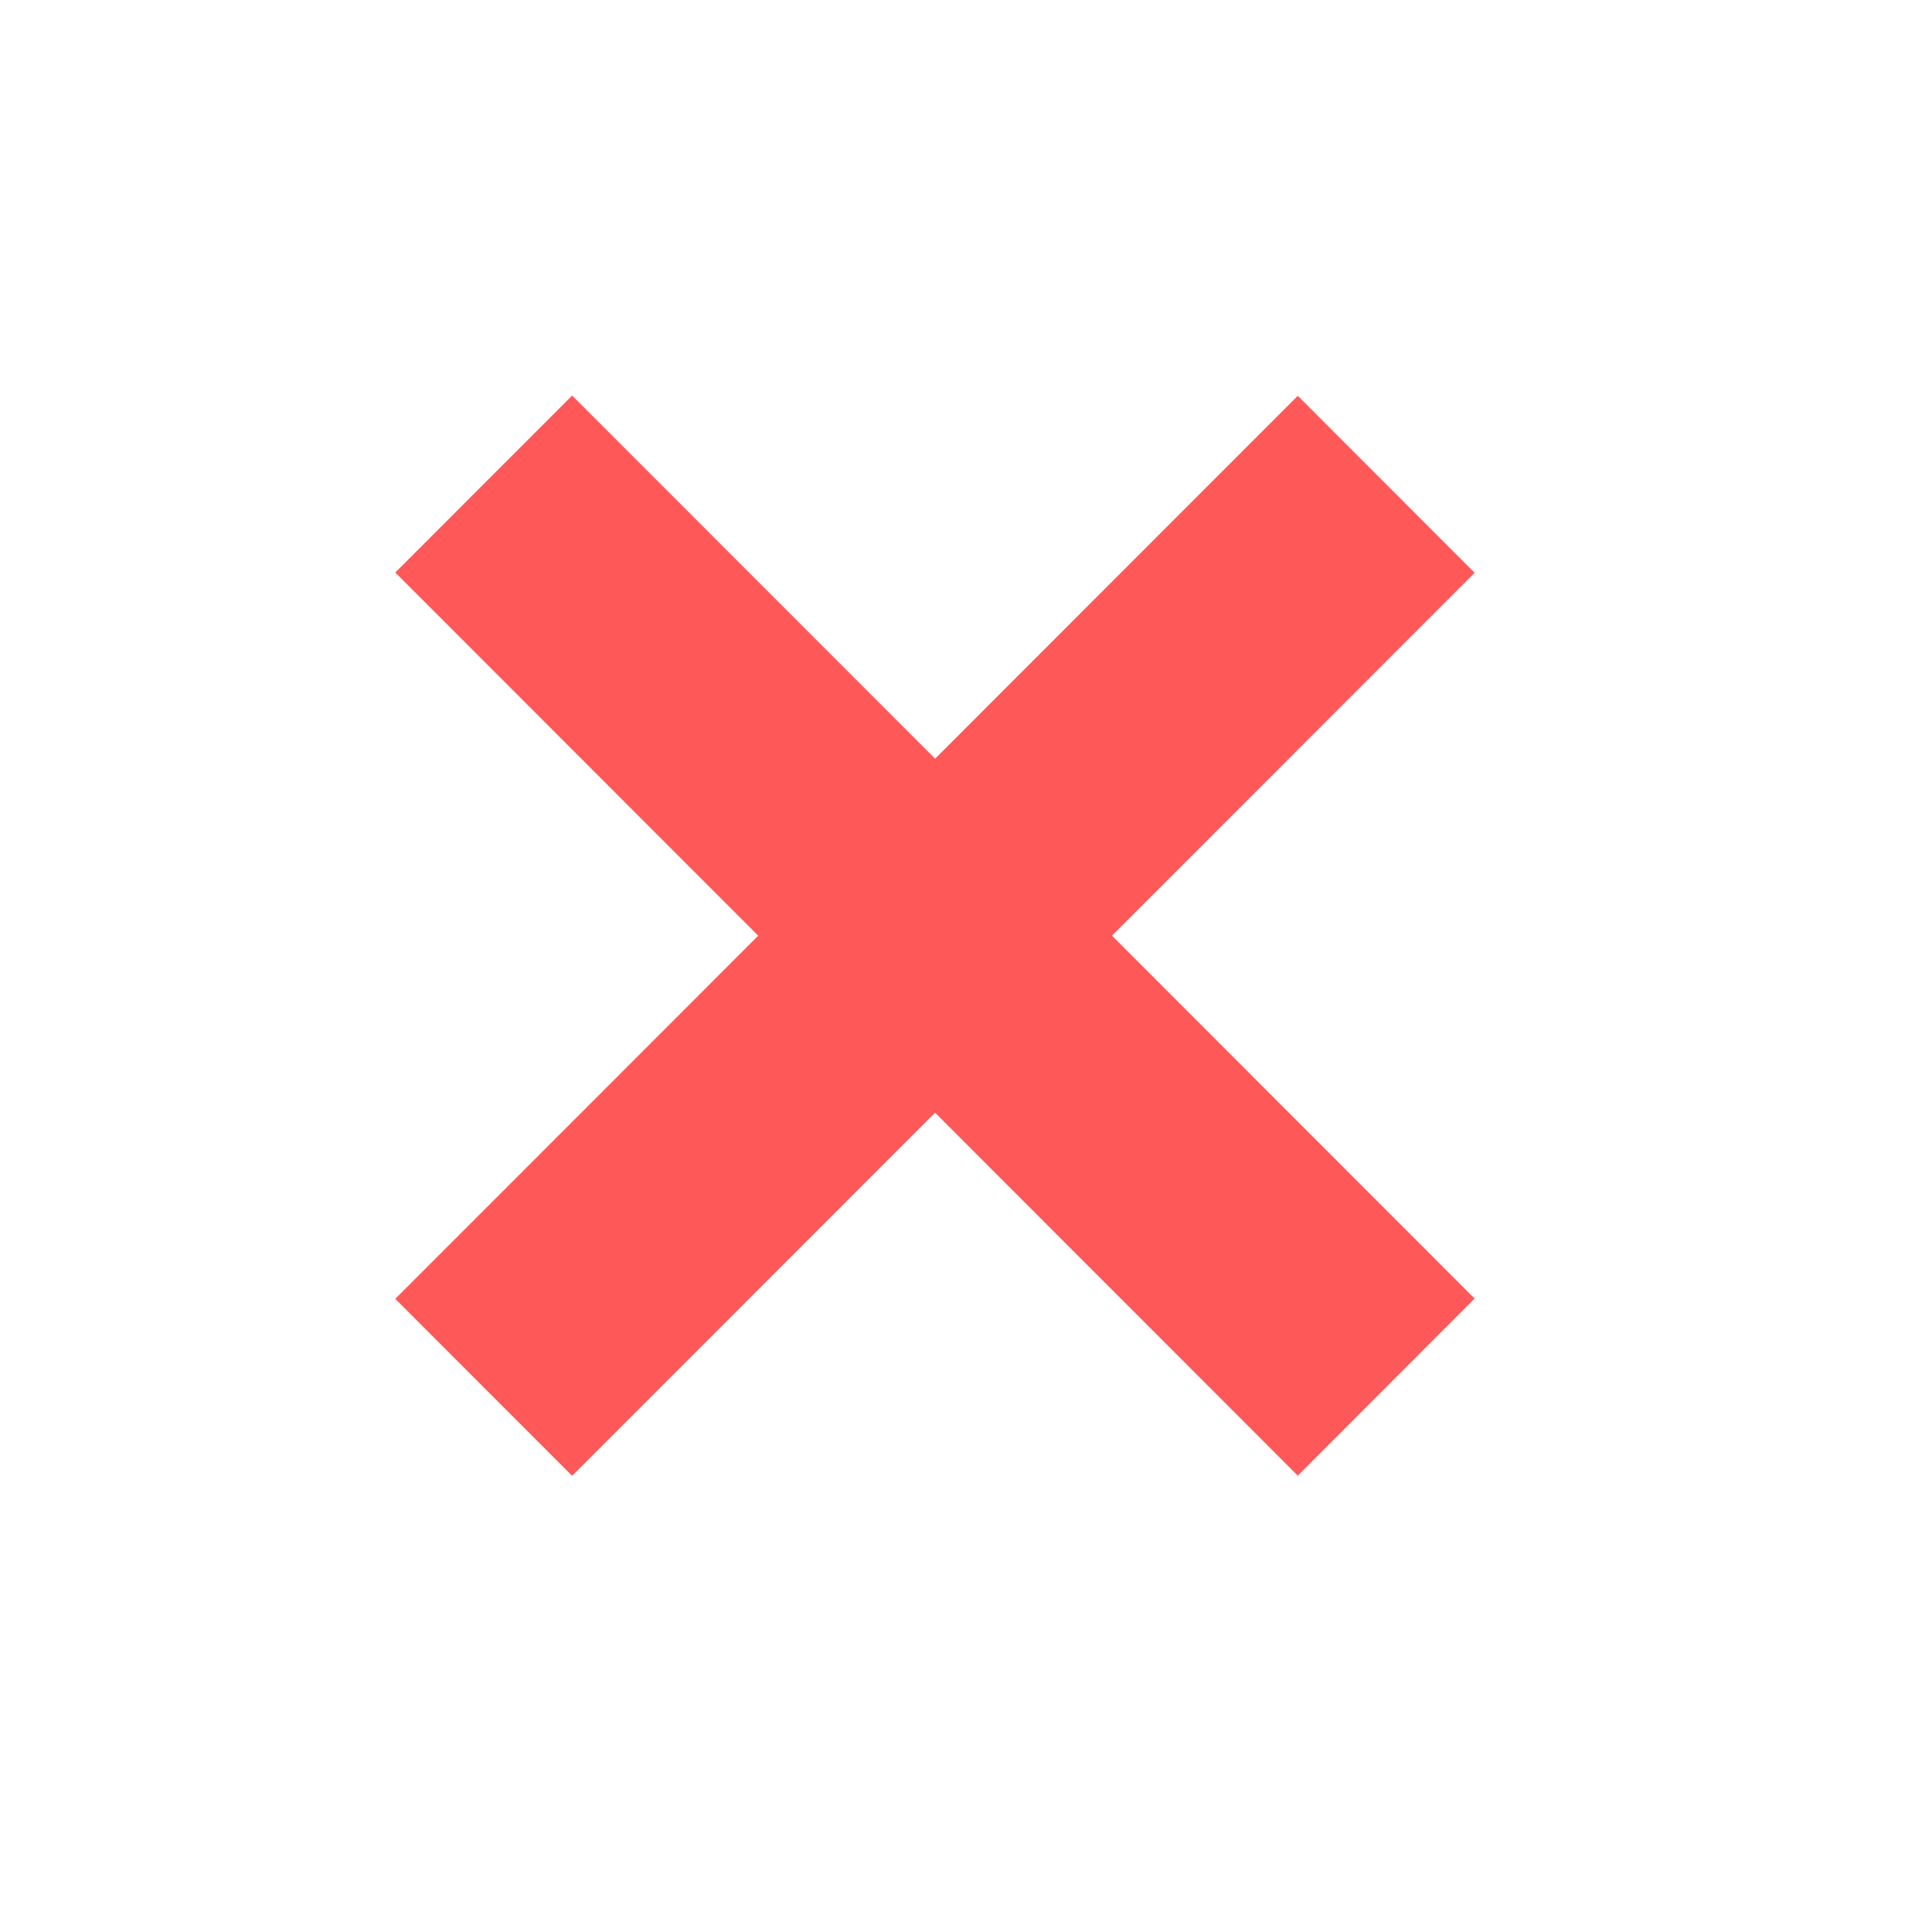 <svg width="15" height="15" viewBox="0 0 15 15" fill="none" xmlns="http://www.w3.org/2000/svg">
<path d="M10.076 11.457L11.449 10.082L4.442 3.071L3.069 4.445L10.076 11.457Z" fill="#FF5858"/>
<path d="M4.442 11.458L11.449 4.447L10.076 3.073L3.069 10.084L4.442 11.458Z" fill="#FF5858"/>
</svg>
